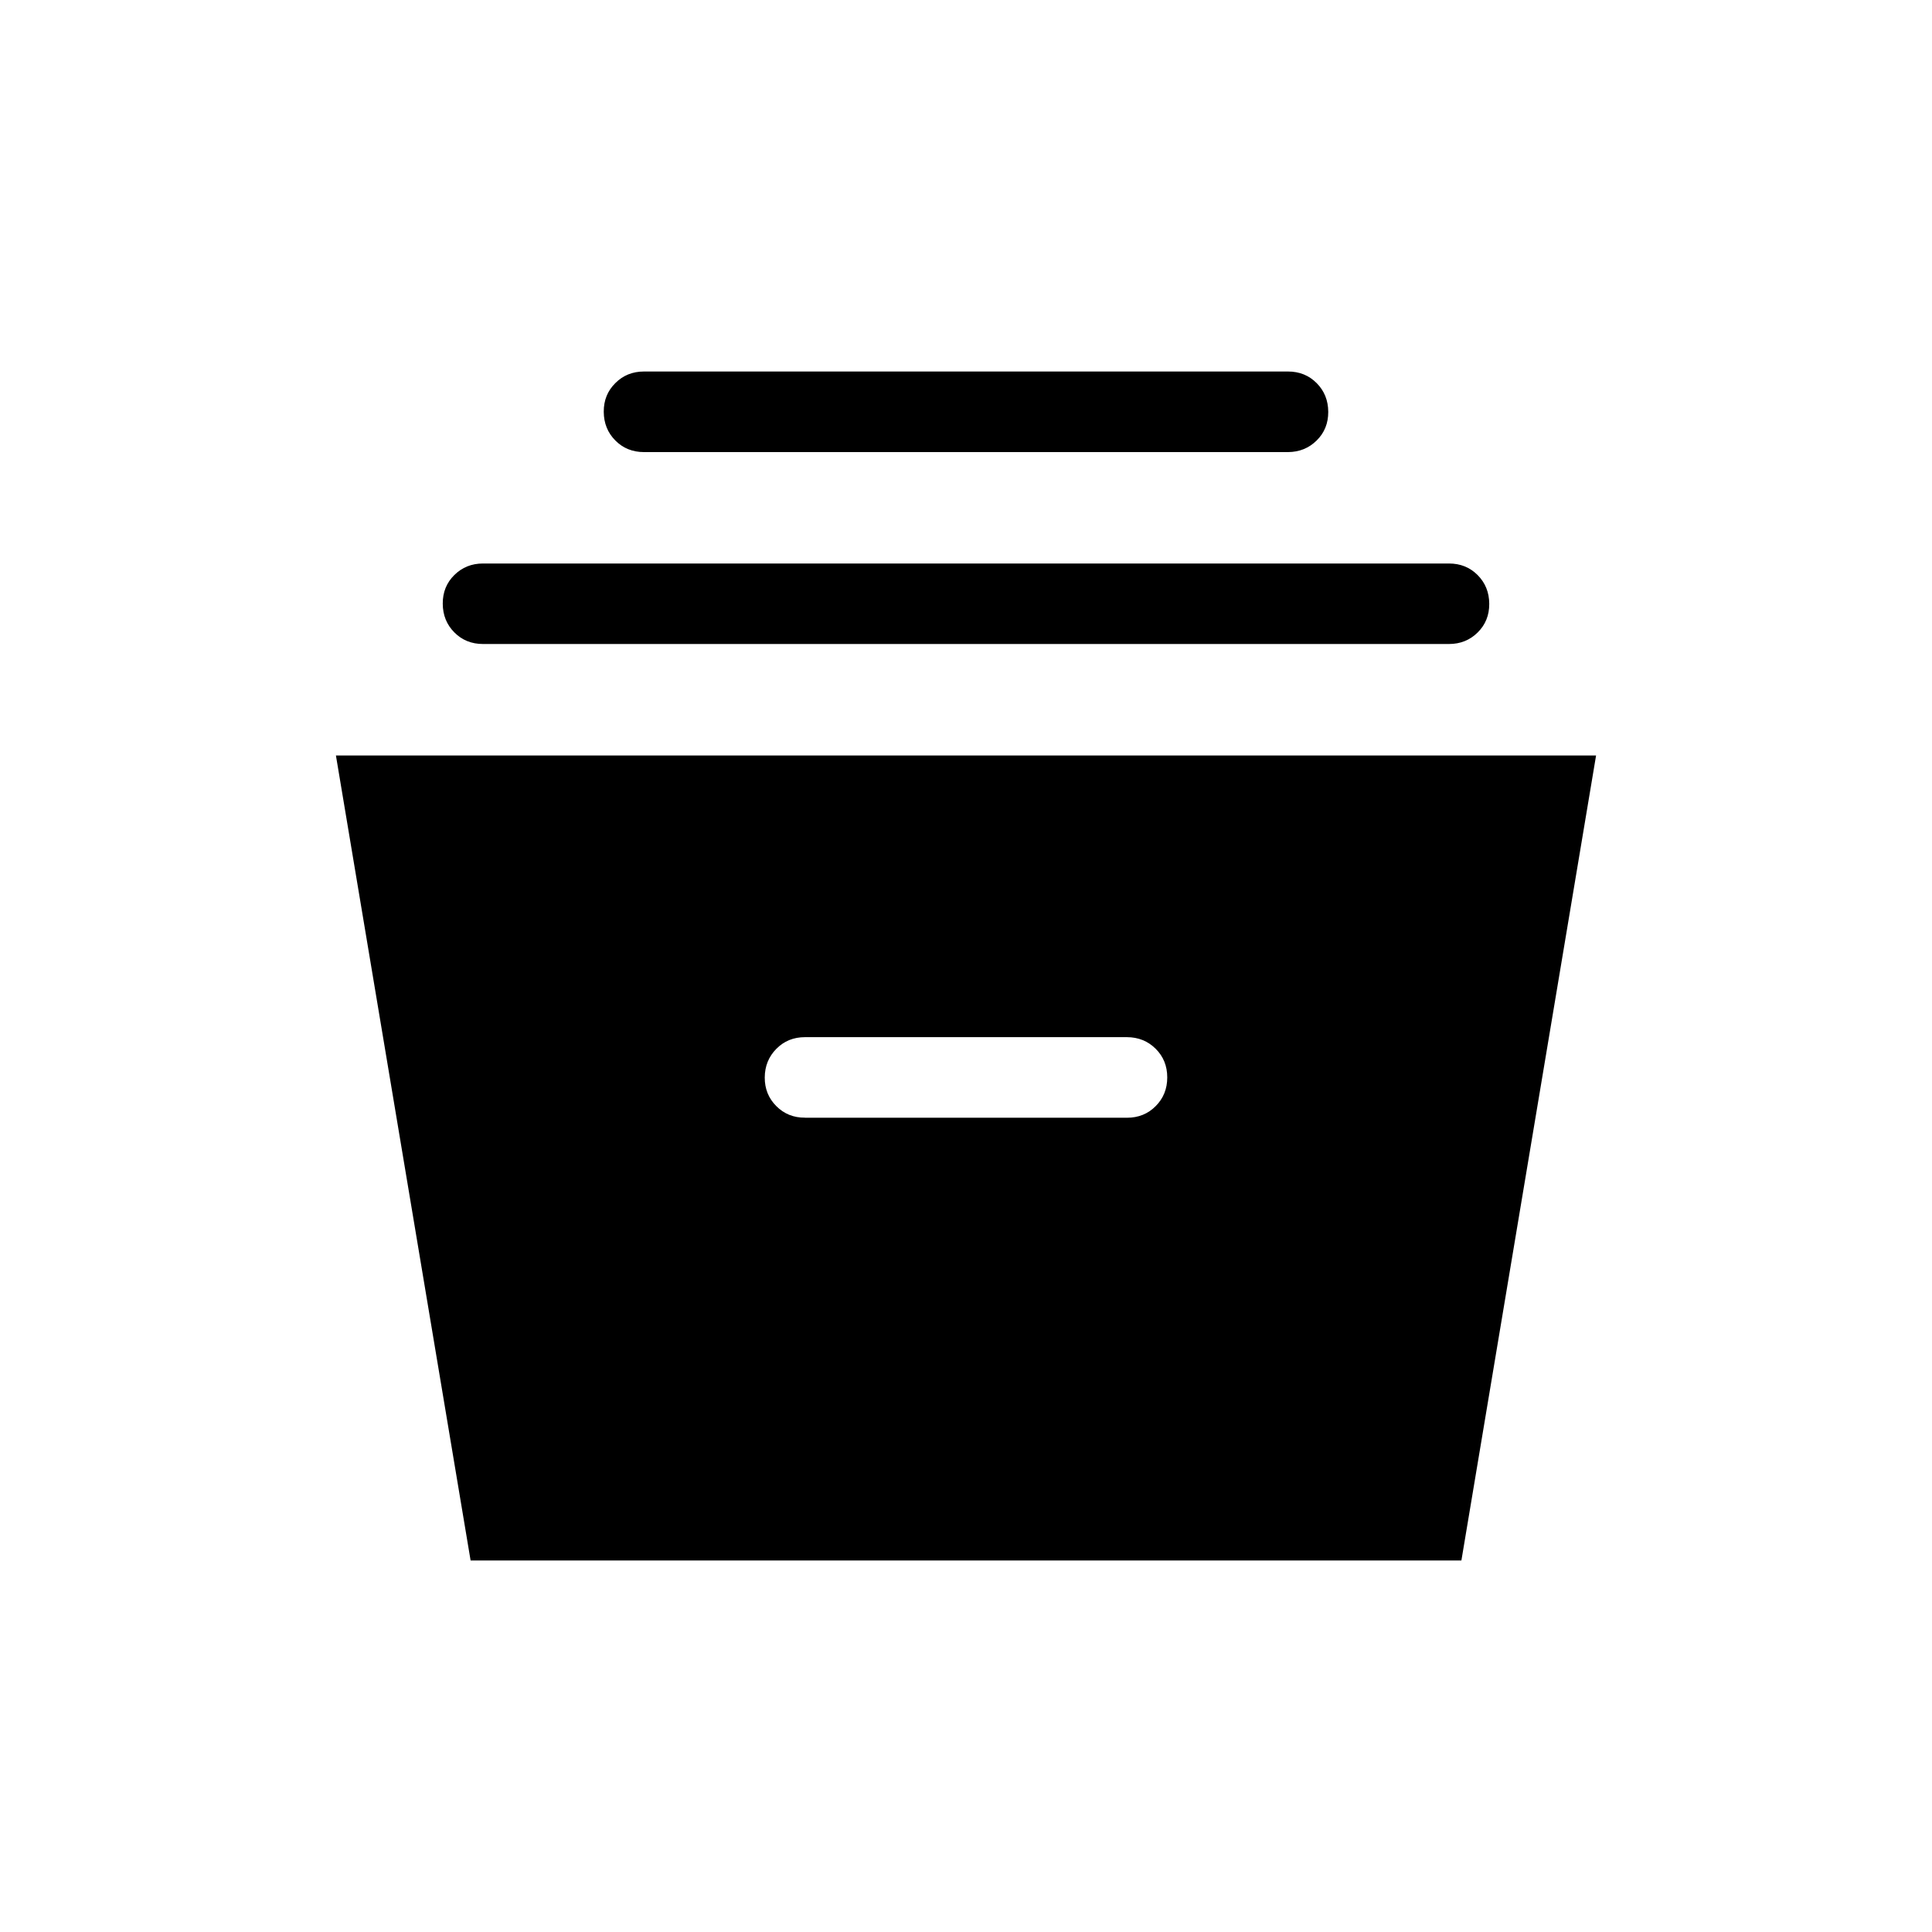 <svg xmlns="http://www.w3.org/2000/svg" xmlns:xlink="http://www.w3.org/1999/xlink" width="24" height="24" viewBox="0 0 24 24"><path fill="currentColor" d="m5.846 19.385l-1.673-10h15.654l-1.673 10zm4.154-5.5h4q.213 0 .356-.144q.144-.144.144-.357t-.144-.356t-.356-.144h-4q-.213 0-.356.145t-.144.356t.144.356t.356.143M6 8q-.213 0-.356-.144T5.5 7.499t.144-.356T6 7h12q.213 0 .356.144t.144.357t-.144.356T18 8zm2-2.384q-.213 0-.356-.144T7.5 5.115t.144-.356q.143-.144.356-.144h8q.213 0 .356.144t.144.357t-.144.356t-.356.144z"/></svg>